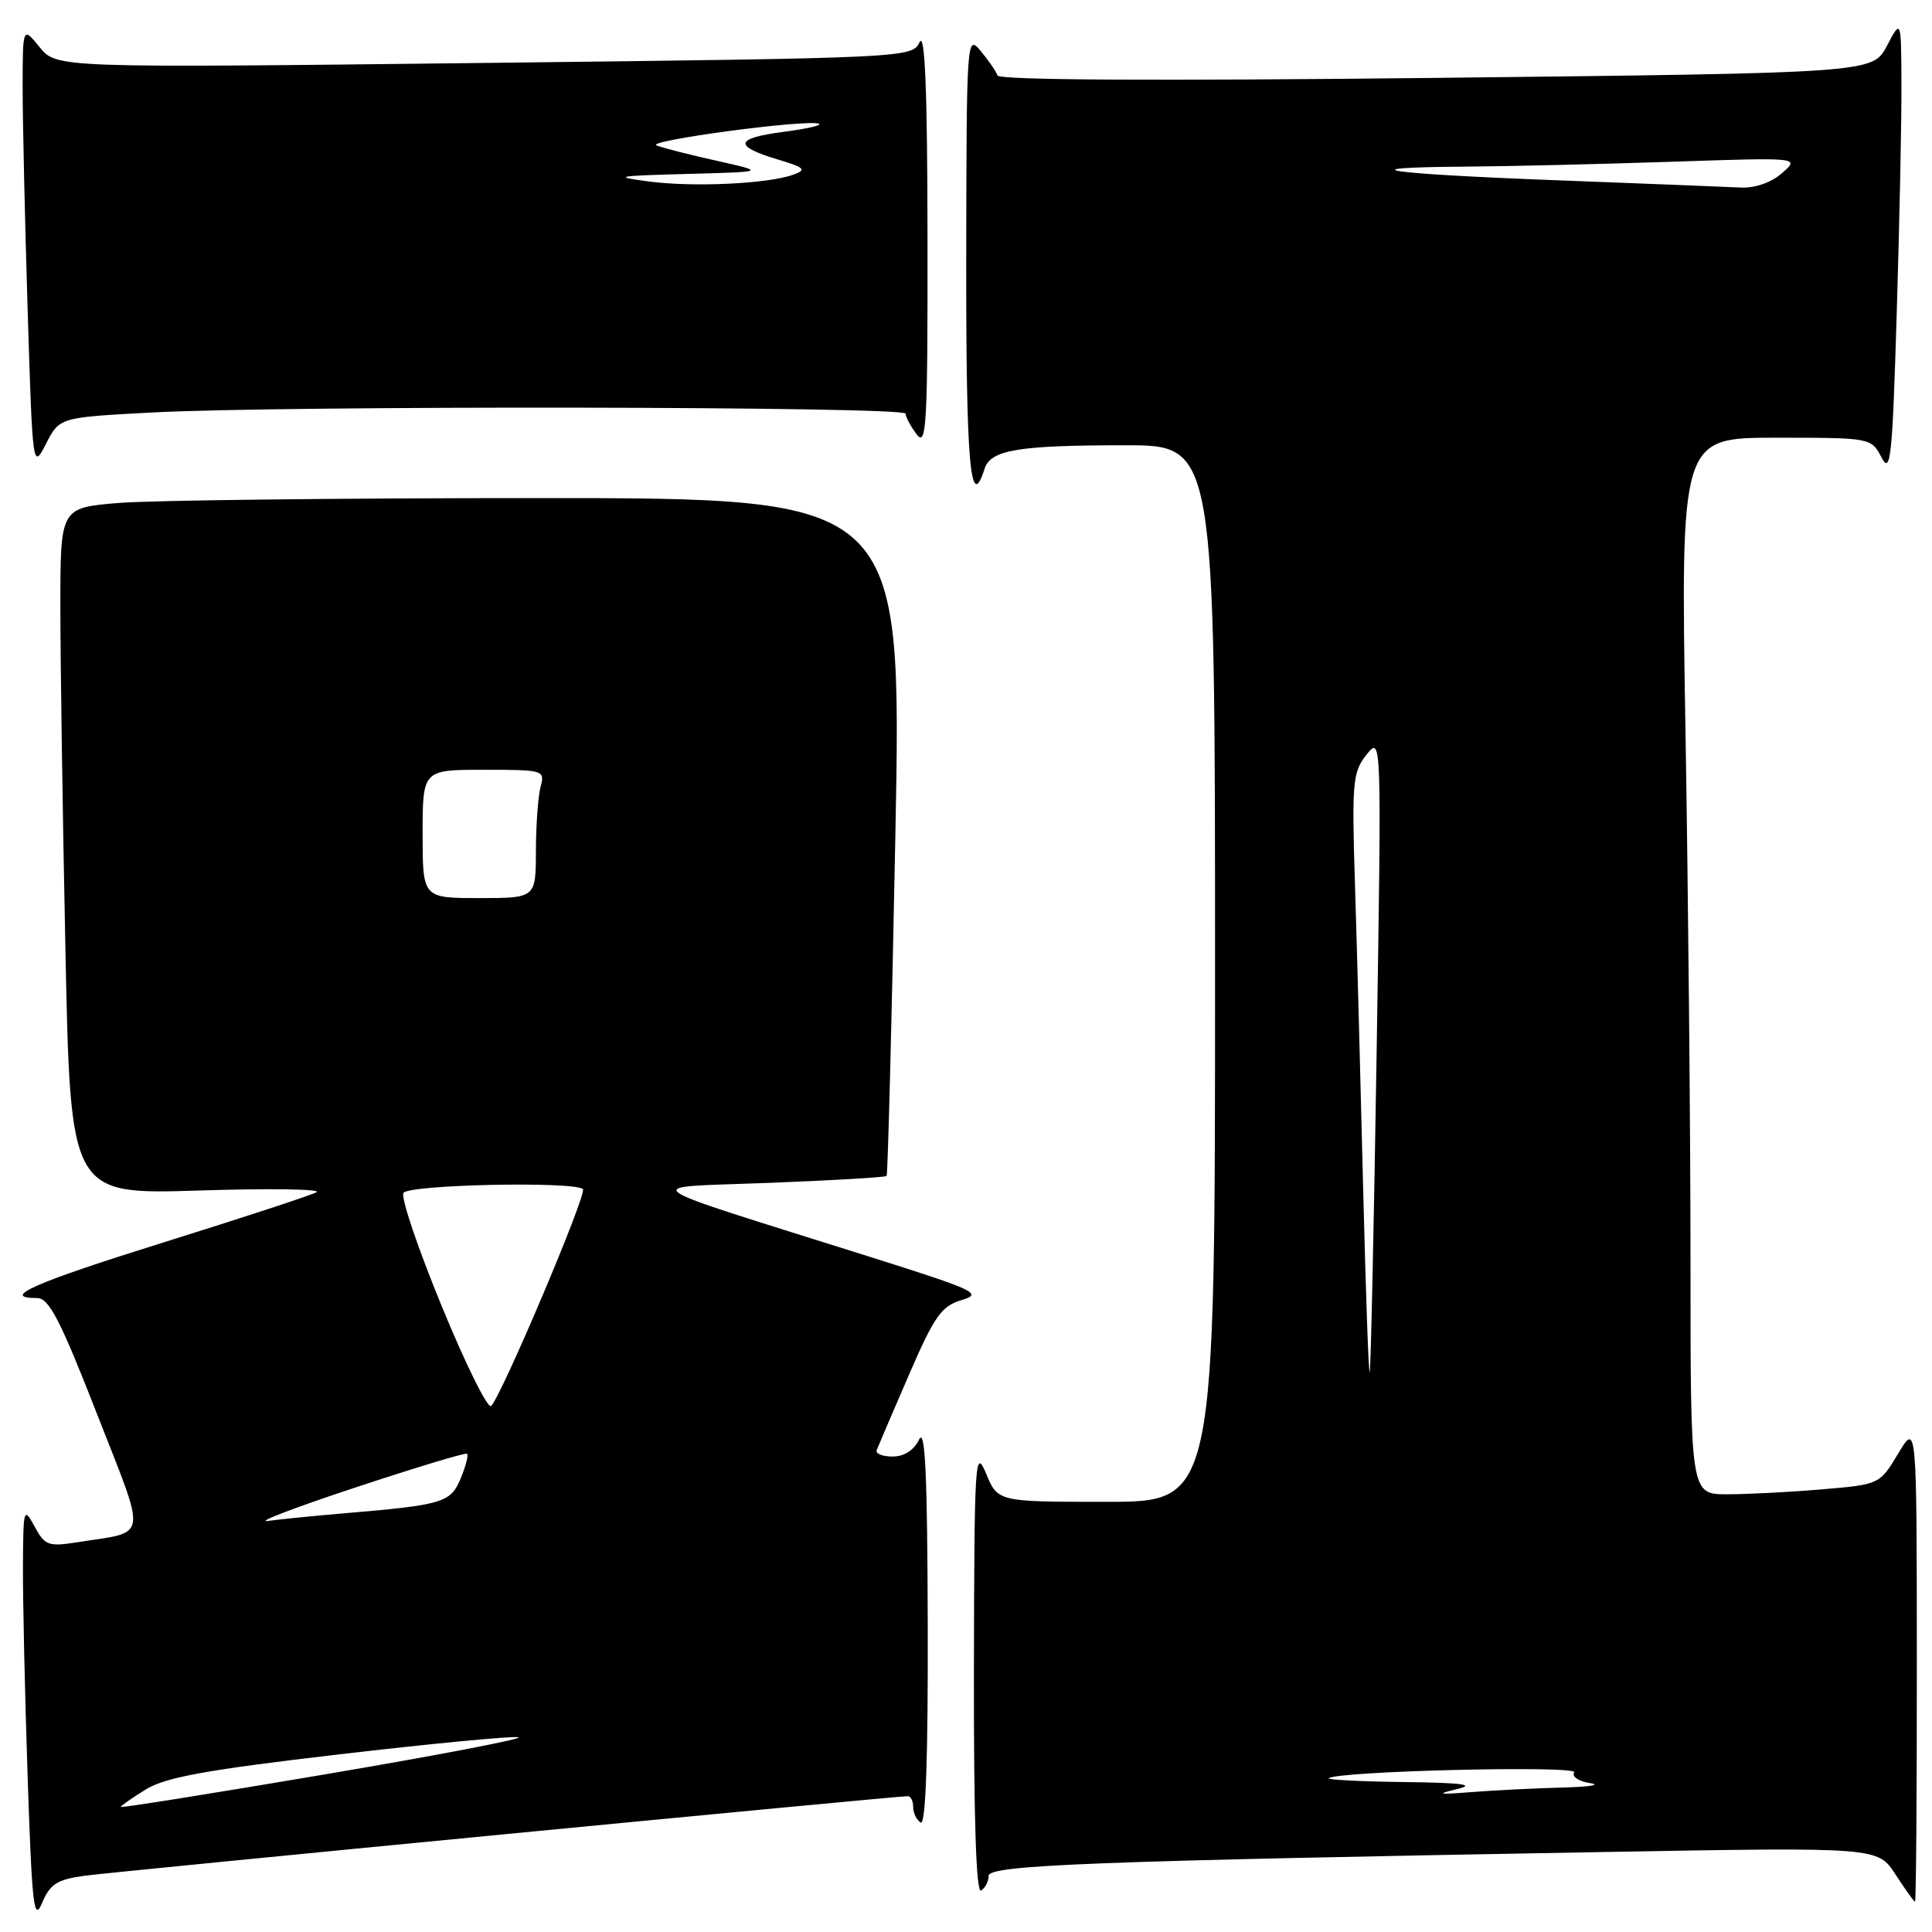 <?xml version="1.0" encoding="UTF-8" standalone="no"?>
<!DOCTYPE svg PUBLIC "-//W3C//DTD SVG 1.1//EN" "http://www.w3.org/Graphics/SVG/1.1/DTD/svg11.dtd" >
<svg xmlns="http://www.w3.org/2000/svg" xmlns:xlink="http://www.w3.org/1999/xlink" version="1.1" viewBox="0 0 256 256">
 <g >
 <path fill="currentColor"
d=" M 11.17 248.55 C 15.11 248.01 118.65 238.00 120.30 238.00 C 120.68 238.00 121.00 238.65 121.00 239.44 C 121.00 240.23 121.45 241.16 122.00 241.50 C 122.66 241.91 122.98 232.94 122.93 215.31 C 122.88 195.28 122.59 189.07 121.78 190.75 C 121.10 192.17 119.80 193.00 118.26 193.00 C 116.93 193.00 115.98 192.61 116.17 192.14 C 116.35 191.67 118.26 187.21 120.41 182.24 C 123.81 174.39 124.73 173.07 127.41 172.27 C 130.26 171.42 129.33 170.98 115.50 166.61 C 82.95 156.35 84.41 157.41 101.84 156.74 C 110.28 156.41 117.32 156.00 117.48 155.82 C 117.64 155.64 118.16 135.36 118.64 110.75 C 119.50 66.00 119.50 66.00 71.40 66.00 C 44.95 66.00 19.86 66.29 15.65 66.65 C 8.00 67.29 8.00 67.29 8.00 80.40 C 8.00 87.60 8.30 108.08 8.67 125.89 C 9.33 158.28 9.33 158.28 26.35 157.75 C 35.71 157.45 42.73 157.56 41.94 157.98 C 41.15 158.40 32.06 161.38 21.75 164.60 C 4.50 169.99 -0.07 172.00 4.93 172.00 C 6.48 172.00 8.00 174.92 12.81 187.25 C 19.52 204.40 19.75 202.85 10.29 204.35 C 6.40 204.96 5.95 204.80 4.58 202.26 C 3.14 199.62 3.08 199.84 3.04 207.59 C 3.02 212.04 3.30 224.56 3.66 235.41 C 4.24 252.58 4.49 254.75 5.58 252.14 C 6.63 249.65 7.57 249.05 11.17 248.55 Z  M 253.99 220.25 C 253.98 188.50 253.98 188.50 251.52 192.60 C 249.06 196.70 249.06 196.70 241.38 197.35 C 237.16 197.71 231.52 198.00 228.85 198.00 C 224.00 198.00 224.00 198.00 224.00 167.16 C 224.00 150.20 223.70 118.70 223.34 97.16 C 222.68 58.00 222.68 58.00 235.31 58.00 C 247.91 58.00 247.94 58.01 249.31 60.61 C 250.52 62.93 250.75 60.72 251.33 41.36 C 251.70 29.34 251.98 15.68 251.95 11.00 C 251.91 2.50 251.91 2.50 250.02 6.09 C 248.12 9.67 248.12 9.67 190.31 10.32 C 153.31 10.73 132.38 10.62 132.17 10.00 C 131.99 9.46 130.99 8.01 129.95 6.76 C 128.10 4.53 128.07 4.95 128.03 34.25 C 128.00 61.52 128.57 68.07 130.46 62.12 C 131.26 59.61 134.89 59.00 149.12 59.00 C 161.00 59.00 161.00 59.00 161.00 129.00 C 161.00 199.00 161.00 199.00 146.61 199.00 C 132.21 199.00 132.21 199.00 130.66 195.25 C 129.20 191.74 129.10 193.37 129.05 221.31 C 129.02 240.94 129.34 250.91 130.00 250.50 C 130.55 250.16 131.00 249.29 131.00 248.56 C 131.00 247.12 144.61 246.60 213.16 245.39 C 248.82 244.76 248.82 244.76 251.16 248.37 C 252.45 250.35 253.61 251.98 253.75 251.99 C 253.89 251.99 254.00 237.71 253.99 220.25 Z  M 20.10 54.66 C 37.57 53.72 120.00 53.84 120.00 54.81 C 120.00 55.25 120.66 56.49 121.47 57.56 C 122.77 59.28 122.93 56.33 122.90 31.50 C 122.88 11.87 122.56 4.12 121.85 5.59 C 120.85 7.66 120.32 7.68 64.17 8.34 C 7.50 9.00 7.50 9.00 5.25 6.25 C 3.01 3.50 3.01 3.50 3.00 11.59 C 3.00 16.04 3.30 29.26 3.66 40.97 C 4.32 62.20 4.33 62.25 6.11 58.78 C 7.89 55.31 7.89 55.31 20.10 54.66 Z  M 16.00 239.43 C 16.00 239.28 17.49 238.24 19.32 237.11 C 21.93 235.50 27.33 234.52 44.87 232.47 C 57.11 231.04 67.83 230.02 68.70 230.19 C 69.57 230.36 58.07 232.57 43.14 235.10 C 28.21 237.63 16.00 239.58 16.00 239.43 Z  M 47.00 197.13 C 54.98 194.49 61.67 192.46 61.88 192.63 C 62.10 192.80 61.72 194.27 61.04 195.90 C 59.71 199.12 58.74 199.41 45.50 200.53 C 41.65 200.86 37.15 201.30 35.50 201.53 C 33.85 201.75 39.02 199.77 47.00 197.13 Z  M 58.55 173.12 C 55.38 165.43 53.09 158.66 53.46 158.07 C 54.14 156.96 76.16 156.50 77.24 157.57 C 77.82 158.15 66.53 184.81 65.08 186.30 C 64.65 186.74 61.71 180.81 58.55 173.12 Z  M 56.00 110.50 C 56.00 102.00 56.00 102.00 64.12 102.00 C 72.05 102.00 72.22 102.05 71.63 104.25 C 71.30 105.49 71.02 109.31 71.01 112.75 C 71.00 119.00 71.00 119.00 63.50 119.00 C 56.00 119.00 56.00 119.00 56.00 110.50 Z  M 193.00 237.08 C 195.63 236.47 193.91 236.23 186.08 236.13 C 180.35 236.06 175.85 235.83 176.08 235.63 C 177.16 234.67 209.18 233.90 208.59 234.85 C 208.24 235.41 209.19 236.05 210.73 236.28 C 212.25 236.51 210.57 236.77 207.00 236.86 C 203.43 236.95 198.03 237.22 195.00 237.46 C 190.61 237.81 190.21 237.74 193.00 237.08 Z  M 180.62 157.30 C 180.29 143.66 179.81 125.75 179.55 117.50 C 179.11 103.62 179.23 102.31 181.07 100.00 C 183.07 97.50 183.07 97.50 182.41 139.50 C 182.05 162.60 181.63 181.64 181.49 181.80 C 181.34 181.97 180.96 170.94 180.62 157.30 Z  M 206.67 23.90 C 183.56 23.03 177.85 22.20 194.09 22.08 C 199.91 22.04 212.29 21.74 221.59 21.43 C 238.50 20.86 238.50 20.86 236.14 22.93 C 234.69 24.20 232.56 24.94 230.64 24.85 C 228.91 24.76 218.13 24.34 206.67 23.90 Z  M 86.00 24.05 C 81.08 23.40 81.60 23.30 91.00 23.05 C 101.50 22.77 101.50 22.77 95.00 21.31 C 91.42 20.52 87.83 19.60 87.00 19.27 C 85.43 18.65 106.76 15.79 108.50 16.39 C 109.05 16.58 106.92 17.07 103.76 17.48 C 97.33 18.32 97.15 19.37 103.15 21.16 C 106.61 22.20 106.91 22.49 105.17 23.13 C 101.87 24.35 91.93 24.83 86.00 24.05 Z "/>
</g>
</svg>